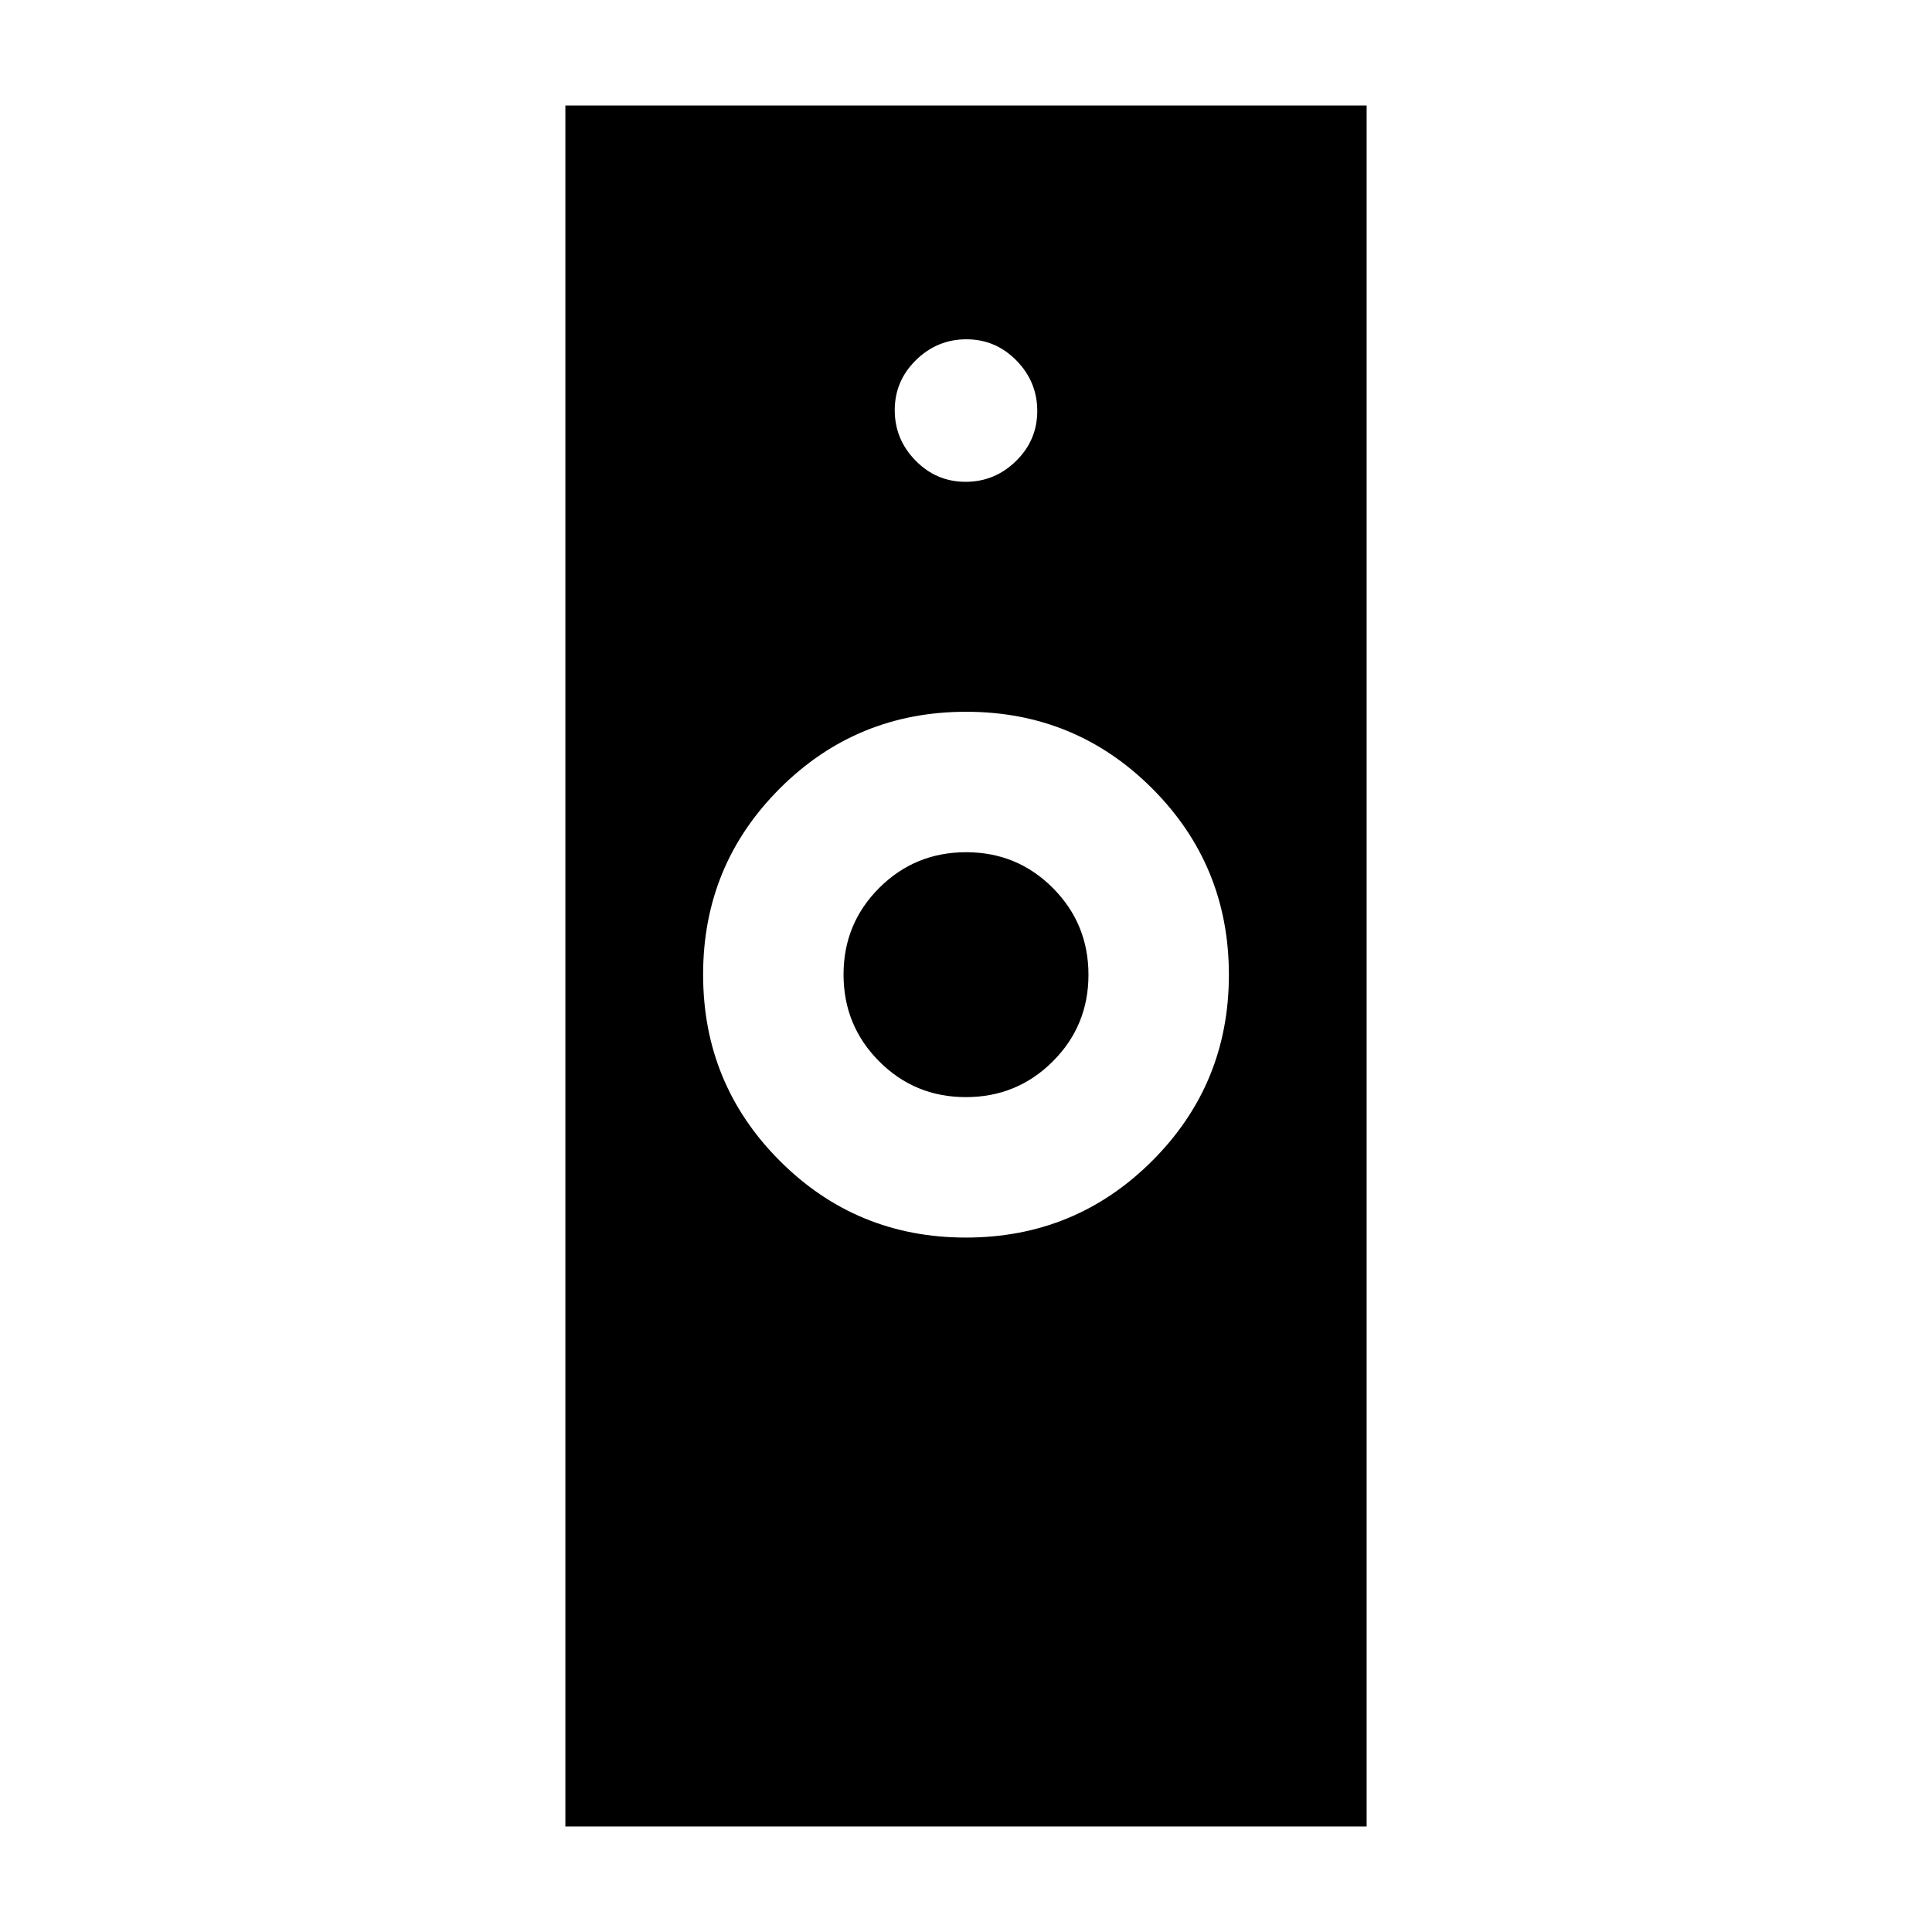 <svg xmlns="http://www.w3.org/2000/svg" height="20" viewBox="0 -960 960 960" width="20"><path d="M479.94-345.06q54.41 0 92.55-38.09 38.14-38.08 38.14-92.49 0-54.4-38.08-92.54-38.09-38.15-92.49-38.15-54.41 0-92.55 38.09-38.14 38.08-38.14 92.49 0 54.4 38.08 92.54 38.09 38.15 92.49 38.15ZM280.93-52.43v-855.14h398.14v855.14H280.93Zm199.01-362.42q-25.37 0-43.08-17.76-17.71-17.77-17.71-43.14 0-25.38 17.77-43.09 17.76-17.7 43.14-17.7 25.37 0 43.08 17.76 17.71 17.76 17.71 43.14t-17.77 43.09q-17.76 17.7-43.14 17.7Zm-.15-305.74q14.52 0 25.07-10.34t10.55-24.86q0-14.52-10.34-25.07t-24.86-10.55q-14.52 0-25.07 10.34t-10.55 24.86q0 14.52 10.34 25.07t24.86 10.55Z"/></svg>